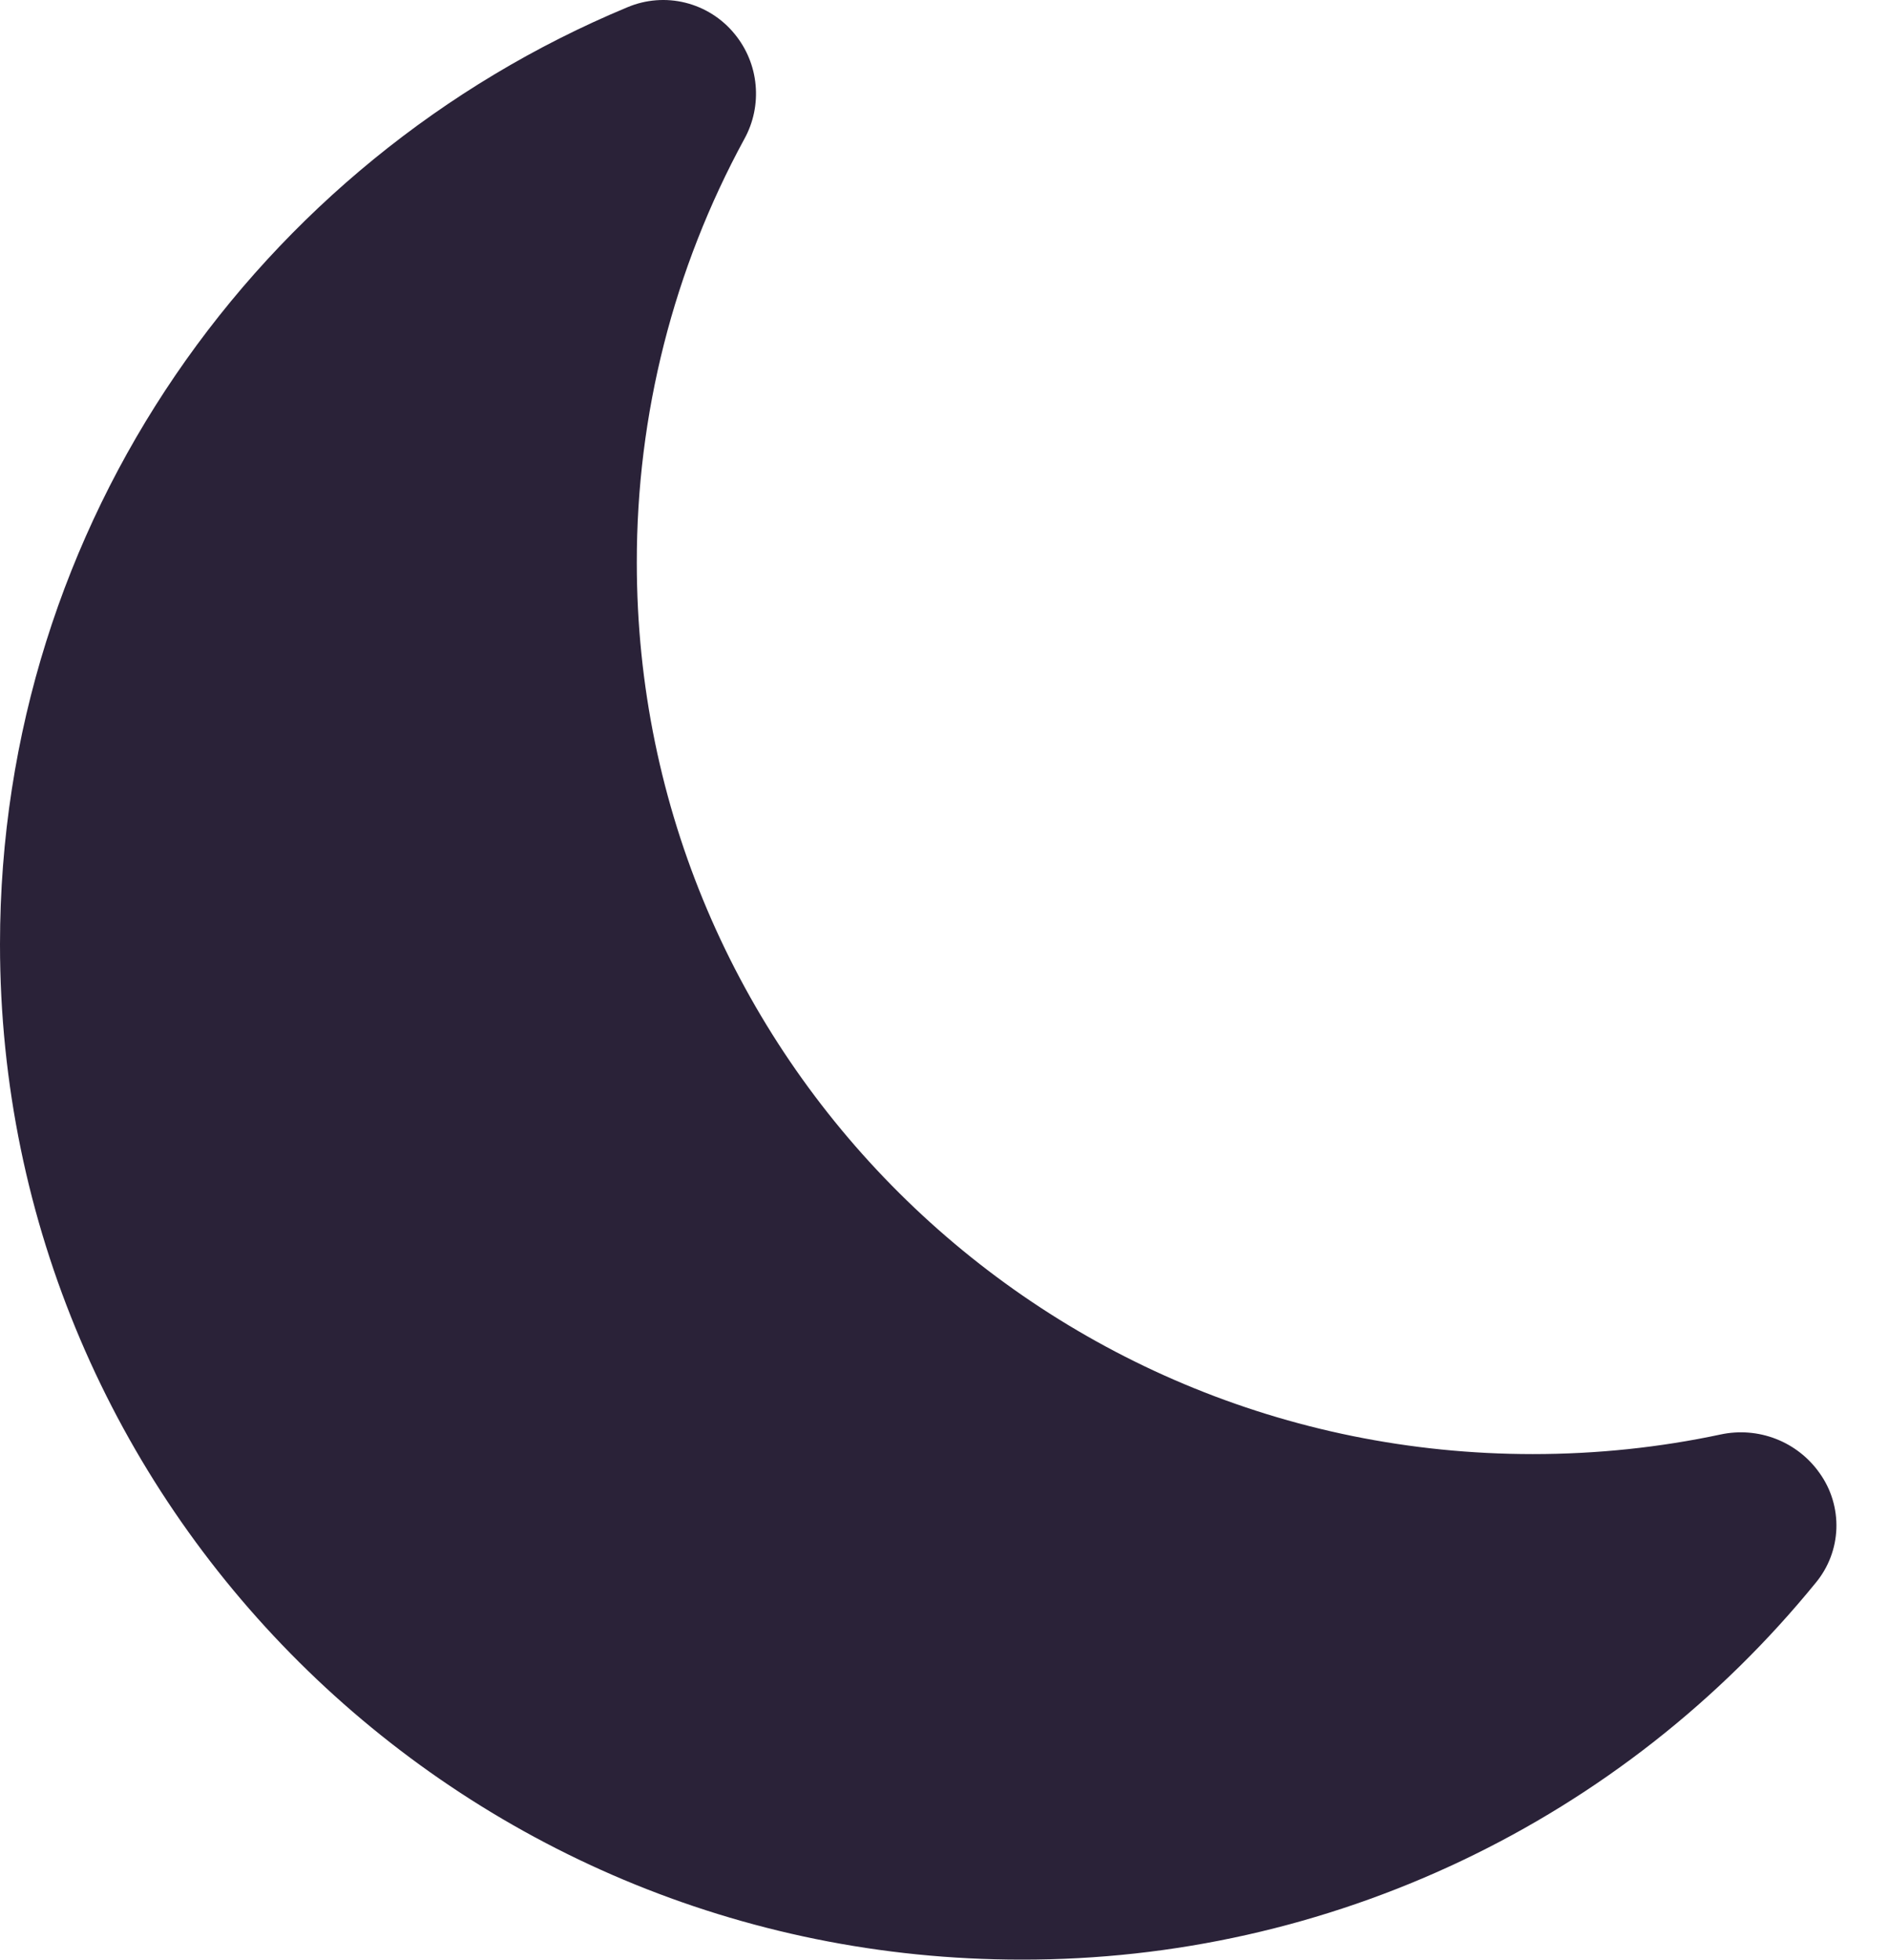 <svg xmlns="http://www.w3.org/2000/svg" fill="none" viewBox="0 0 27 28">
  <path fill="#2A2238" d="M10.5.485c.171.208.276.462.3.729.025.268-.031.537-.161.772-1.012 1.858-1.54 3.94-1.537 6.055 0 7.037 5.737 12.735 12.807 12.735.922 0 1.82-.096 2.683-.28.265-.057.54-.035.792.063.252.098.47.269.625.49.165.23.248.508.239.791-.01.283-.113.554-.293.772-1.373 1.686-3.104 3.045-5.069 3.977-1.964.932-4.112 1.414-6.286 1.41C6.535 28 0 21.5 0 13.492 0 7.465 3.7 2.295 8.967.104c.262-.111.554-.134.83-.065.276.069.523.225.703.446Z"/>
</svg>
